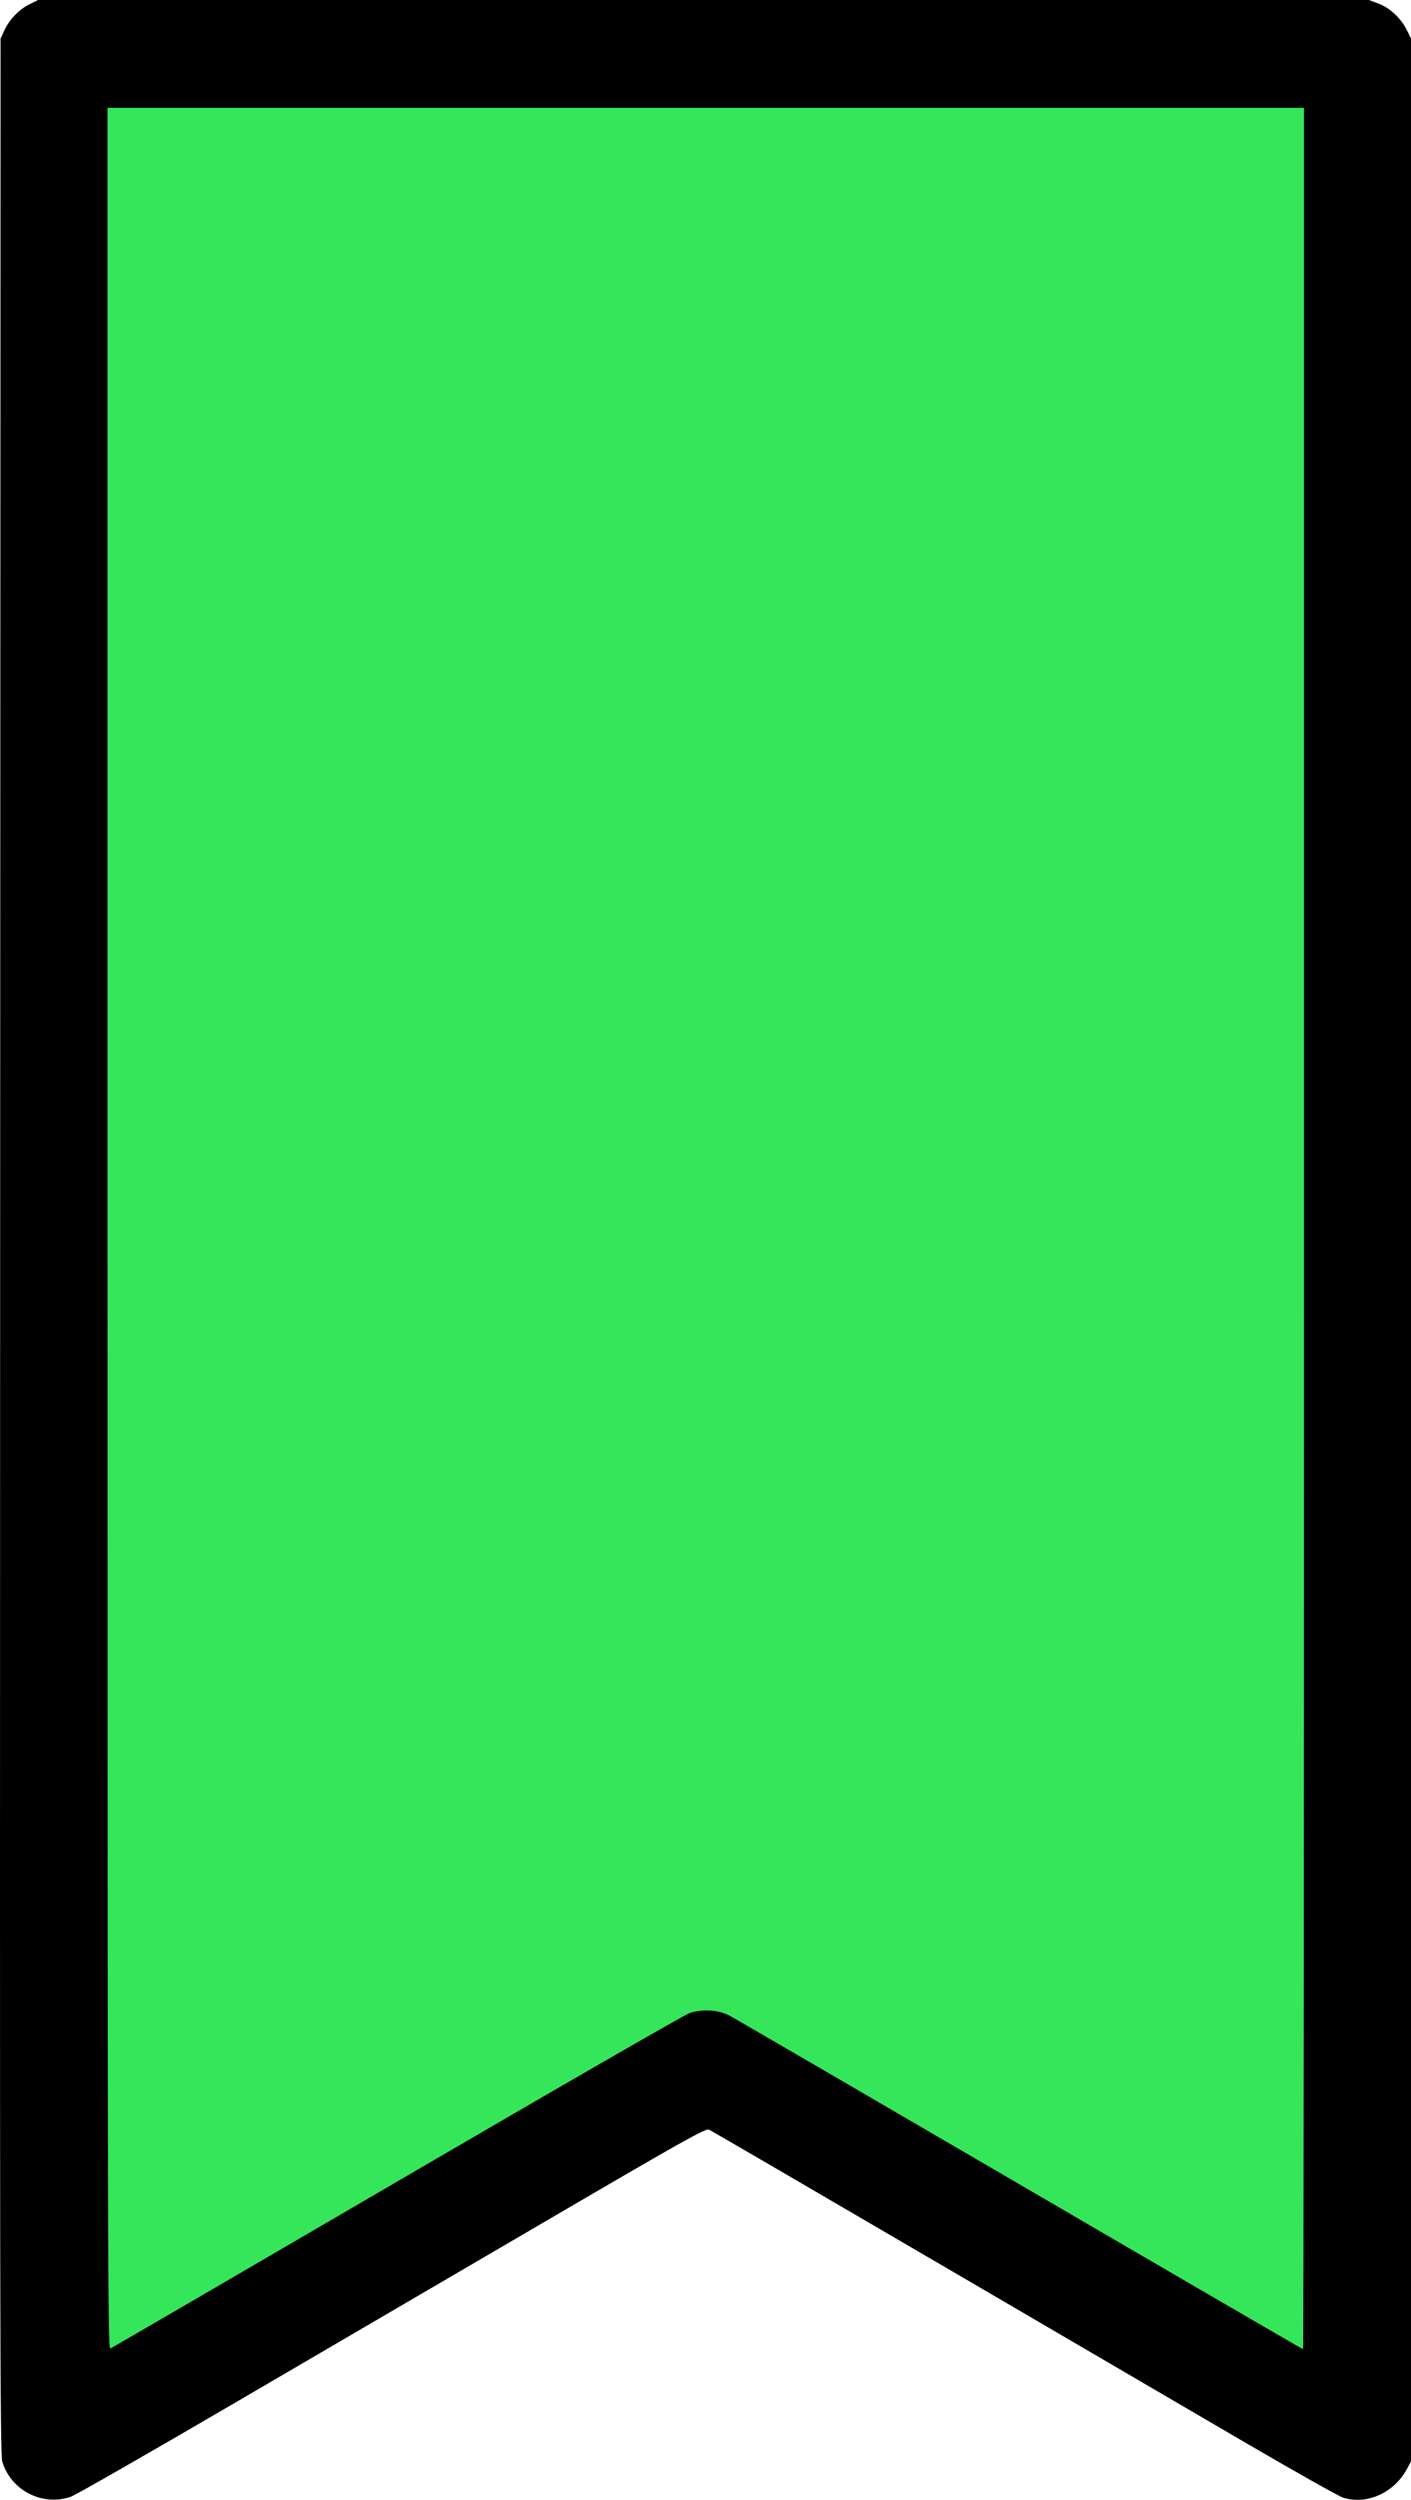 <?xml version="1.0" encoding="UTF-8" standalone="no"?>
<svg
   xmlns:dc="http://purl.org/dc/elements/1.1/"
   xmlns:cc="http://creativecommons.org/ns#"
   xmlns:rdf="http://www.w3.org/1999/02/22-rdf-syntax-ns#"
   xmlns:svg="http://www.w3.org/2000/svg"
   xmlns="http://www.w3.org/2000/svg"
   xmlns:sodipodi="http://sodipodi.sourceforge.net/DTD/sodipodi-0.dtd"
   xmlns:inkscape="http://www.inkscape.org/namespaces/inkscape"
   inkscape:version="1.1-dev (ddb55ca, 2020-02-02)"
   sodipodi:docname="bookmark-filled.svg"
   version="1.1"
   id="svg869"
   width="824.338"
   height="1459.97"
   viewBox="0 0 824.338 1459.97">
  <sodipodi:namedview
     inkscape:current-layer="svg869"
     inkscape:window-maximized="0"
     inkscape:window-y="23"
     inkscape:window-x="0"
     inkscape:cy="729.98511"
     inkscape:cx="-256.08948"
     inkscape:zoom="0.18630517"
     showgrid="false"
     id="namedview1585"
     inkscape:window-height="670"
     inkscape:window-width="1203"
     inkscape:pageshadow="2"
     inkscape:pageopacity="0"
     guidetolerance="10"
     gridtolerance="10"
     objecttolerance="10"
     borderopacity="1"
     bordercolor="#666666"
     pagecolor="#ffffff" />
  <defs
     id="defs873" />
  <path
     inkscape:connector-curvature="0"
     style="fill:#35e65b;fill-opacity:1;stroke:#000000;stroke-width:1px;stroke-linecap:butt;stroke-linejoin:miter;stroke-opacity:1"
     d="M 27.259,30.297 35.049,1437.487 401.139,1215.299 794.492,1429.691 798.387,26.399 Z"
     id="path900" />
  <path
     style="fill:#000000"
     d="m 21.17,1458.149 c -9.667,-3.341 -17.079,-11.028 -19.861,-20.601 -1.297,-4.462 -1.446,-90.822 -1.224,-710.064 L 0.338,22.5 2.475,17.878 C 5.454,11.435 11.052,5.571 17.099,2.557 L 22.231,0 H 410.997 799.763 l 5.508,2.061 c 6.67,2.495 13.248,8.615 16.614,15.455 L 824.338,22.5 V 730 1437.5 l -2.293,4.295 c -7.49,14.028 -23.395,21.25 -37.282,16.929 -2.517,-0.783 -27.716,-14.937 -56,-31.453 -28.283,-16.516 -110.138,-64.339 -181.898,-106.274 -71.761,-41.934 -131.459,-76.694 -132.664,-77.242 -1.896,-0.864 -14.256,6.053 -92.026,51.499 -49.41,28.873 -131.686,76.952 -182.836,106.842 -51.15,29.889 -95.25,55.131 -98,56.091 -6.398,2.236 -13.626,2.222 -20.168,-0.039 z M 231.645,1274.312 c 91.131,-53.189 168.168,-97.567 171.193,-98.617 7.132,-2.475 16.654,-1.937 23,1.301 2.475,1.263 78.83,45.655 169.677,98.65 90.847,52.995 165.435,96.354 165.75,96.354 0.315,0 0.573,-294.525 0.573,-654.5 V 63 h -349.5 -349.5 v 654.607 c 0,592.074 0.149,654.55 1.557,654.01 0.856,-0.329 76.119,-44.116 167.25,-97.305 z"
     id="path879" />
</svg>

